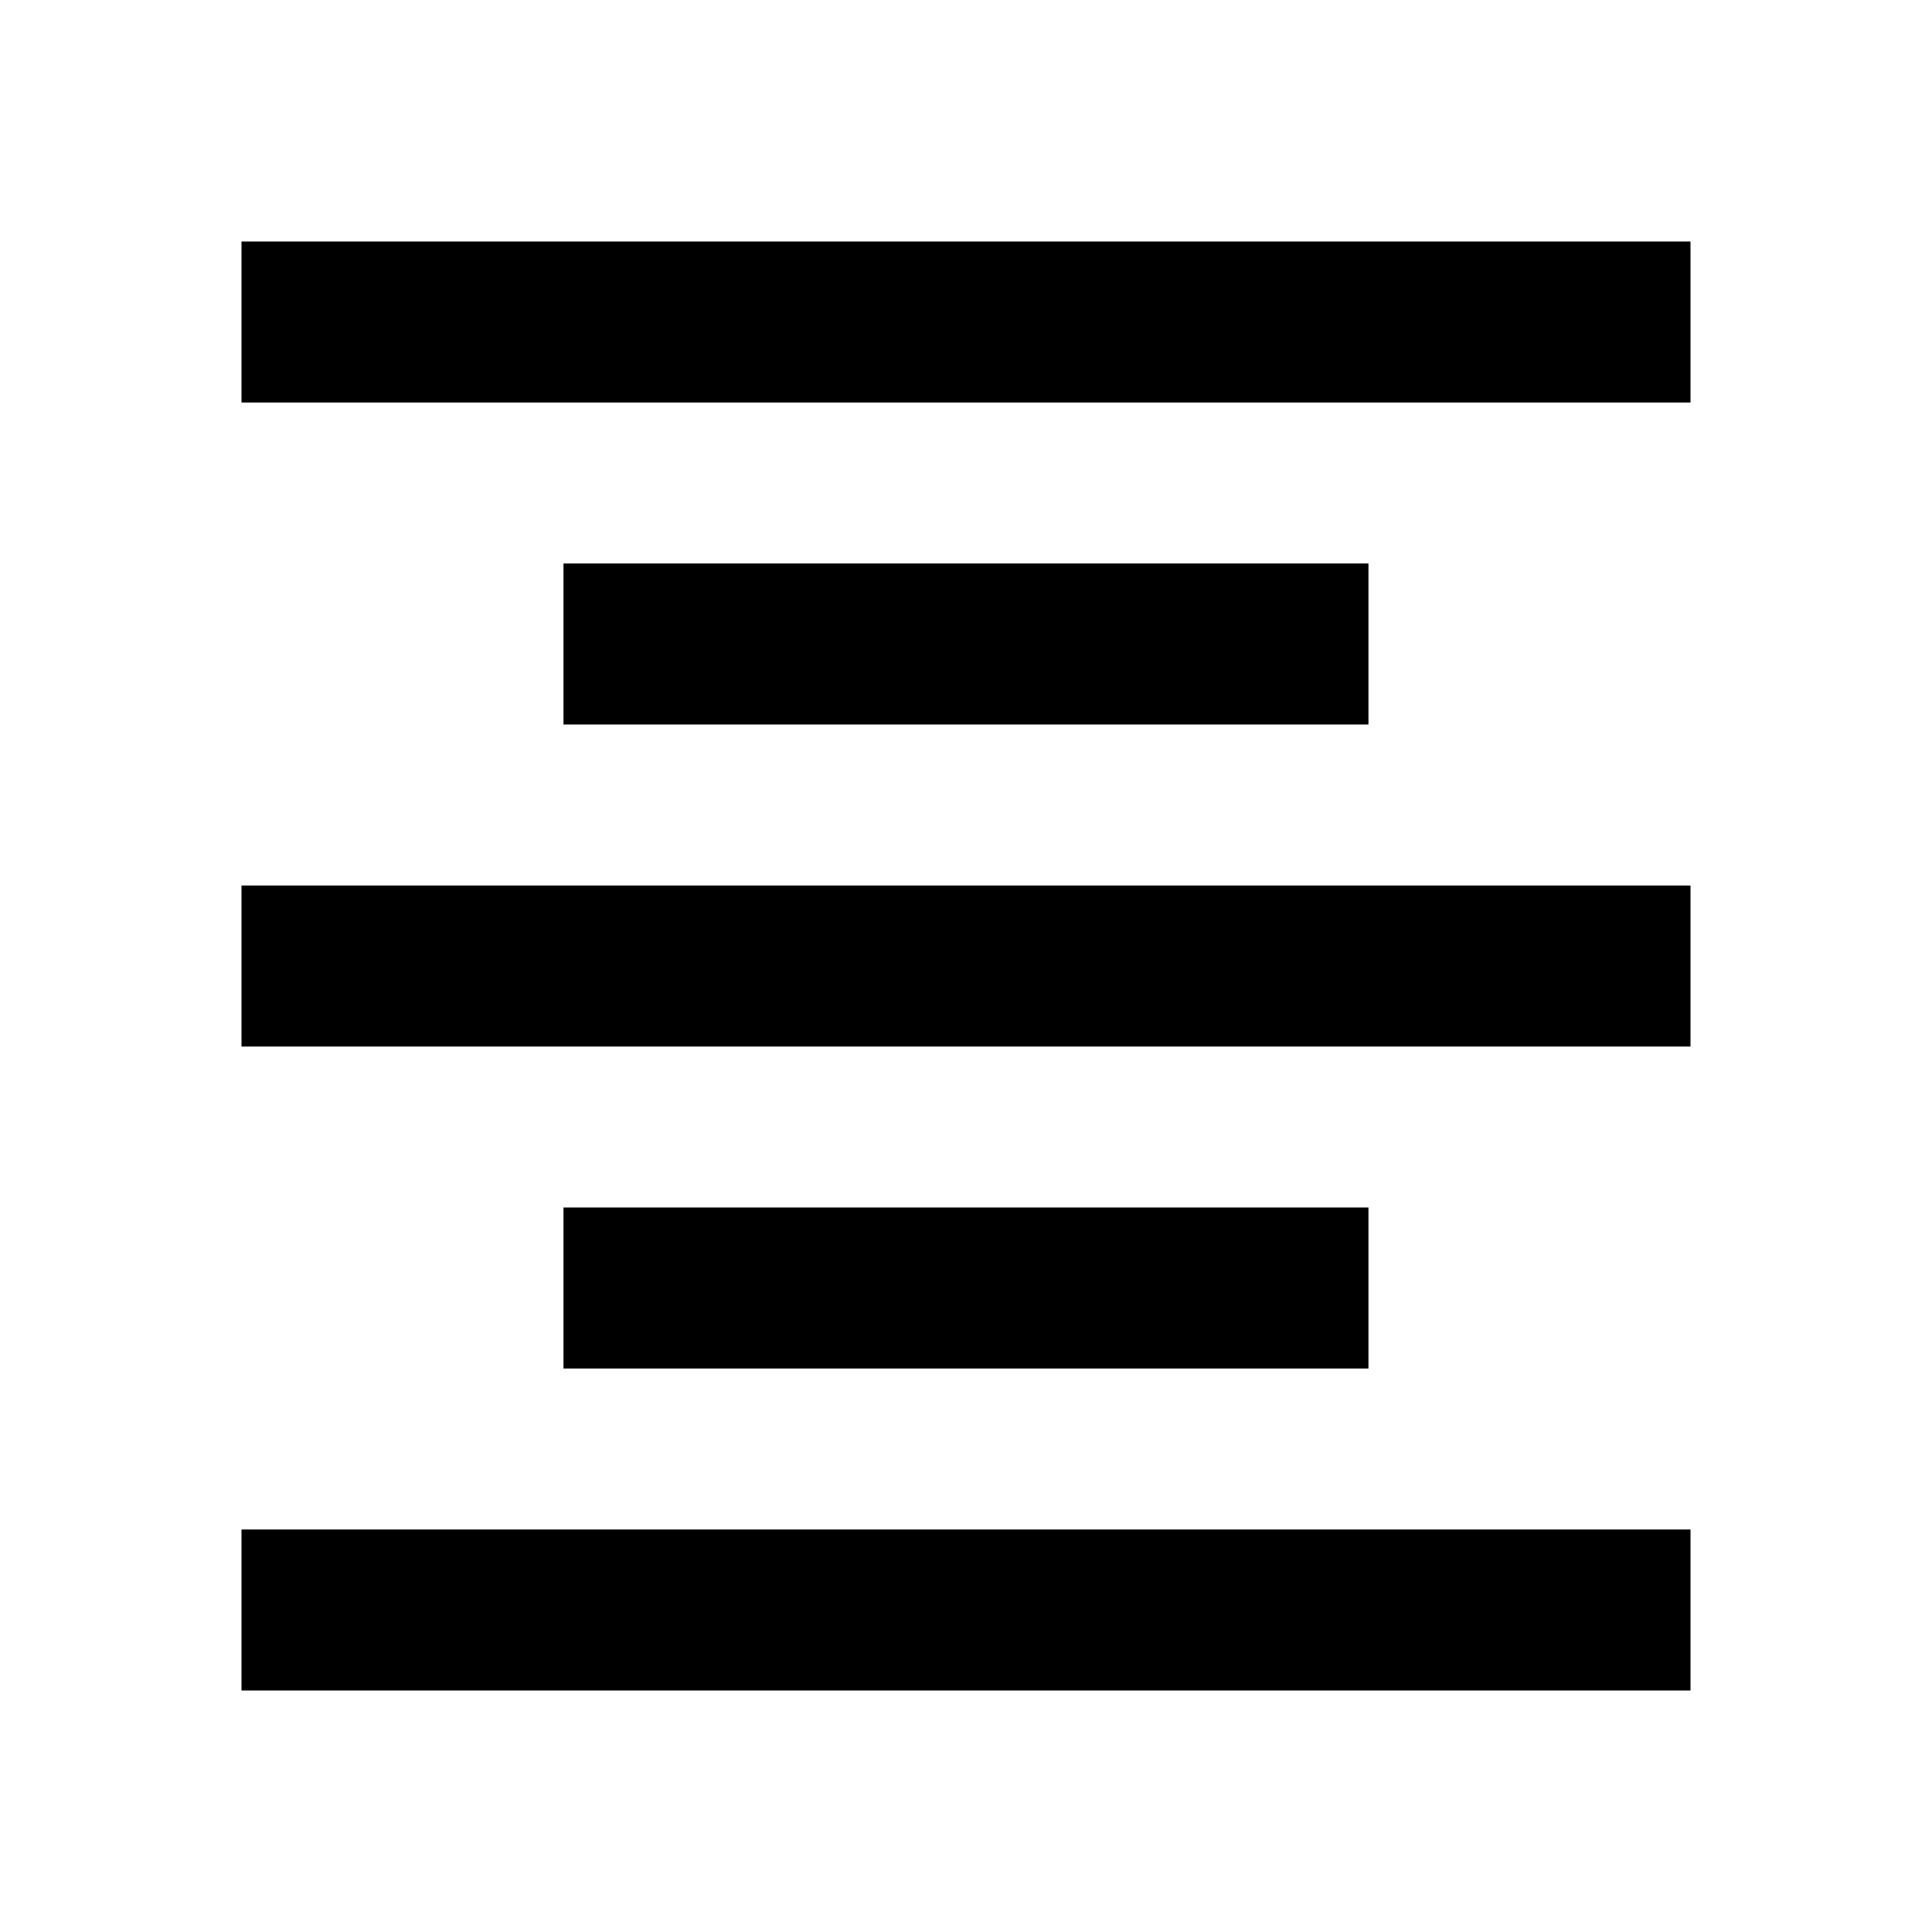<!-- Generated by IcoMoon.io -->
<svg version="1.1" xmlns="http://www.w3.org/2000/svg" width="32" height="32" viewBox="0 0 32 32">
<title>format-align-center</title>
<path d="M4 4h24v2.667h-24v-2.667M9.333 9.333h13.333v2.667h-13.333v-2.667M4 14.667h24v2.667h-24v-2.667M9.333 20h13.333v2.667h-13.333v-2.667M4 25.333h24v2.667h-24v-2.667z"></path>
</svg>
